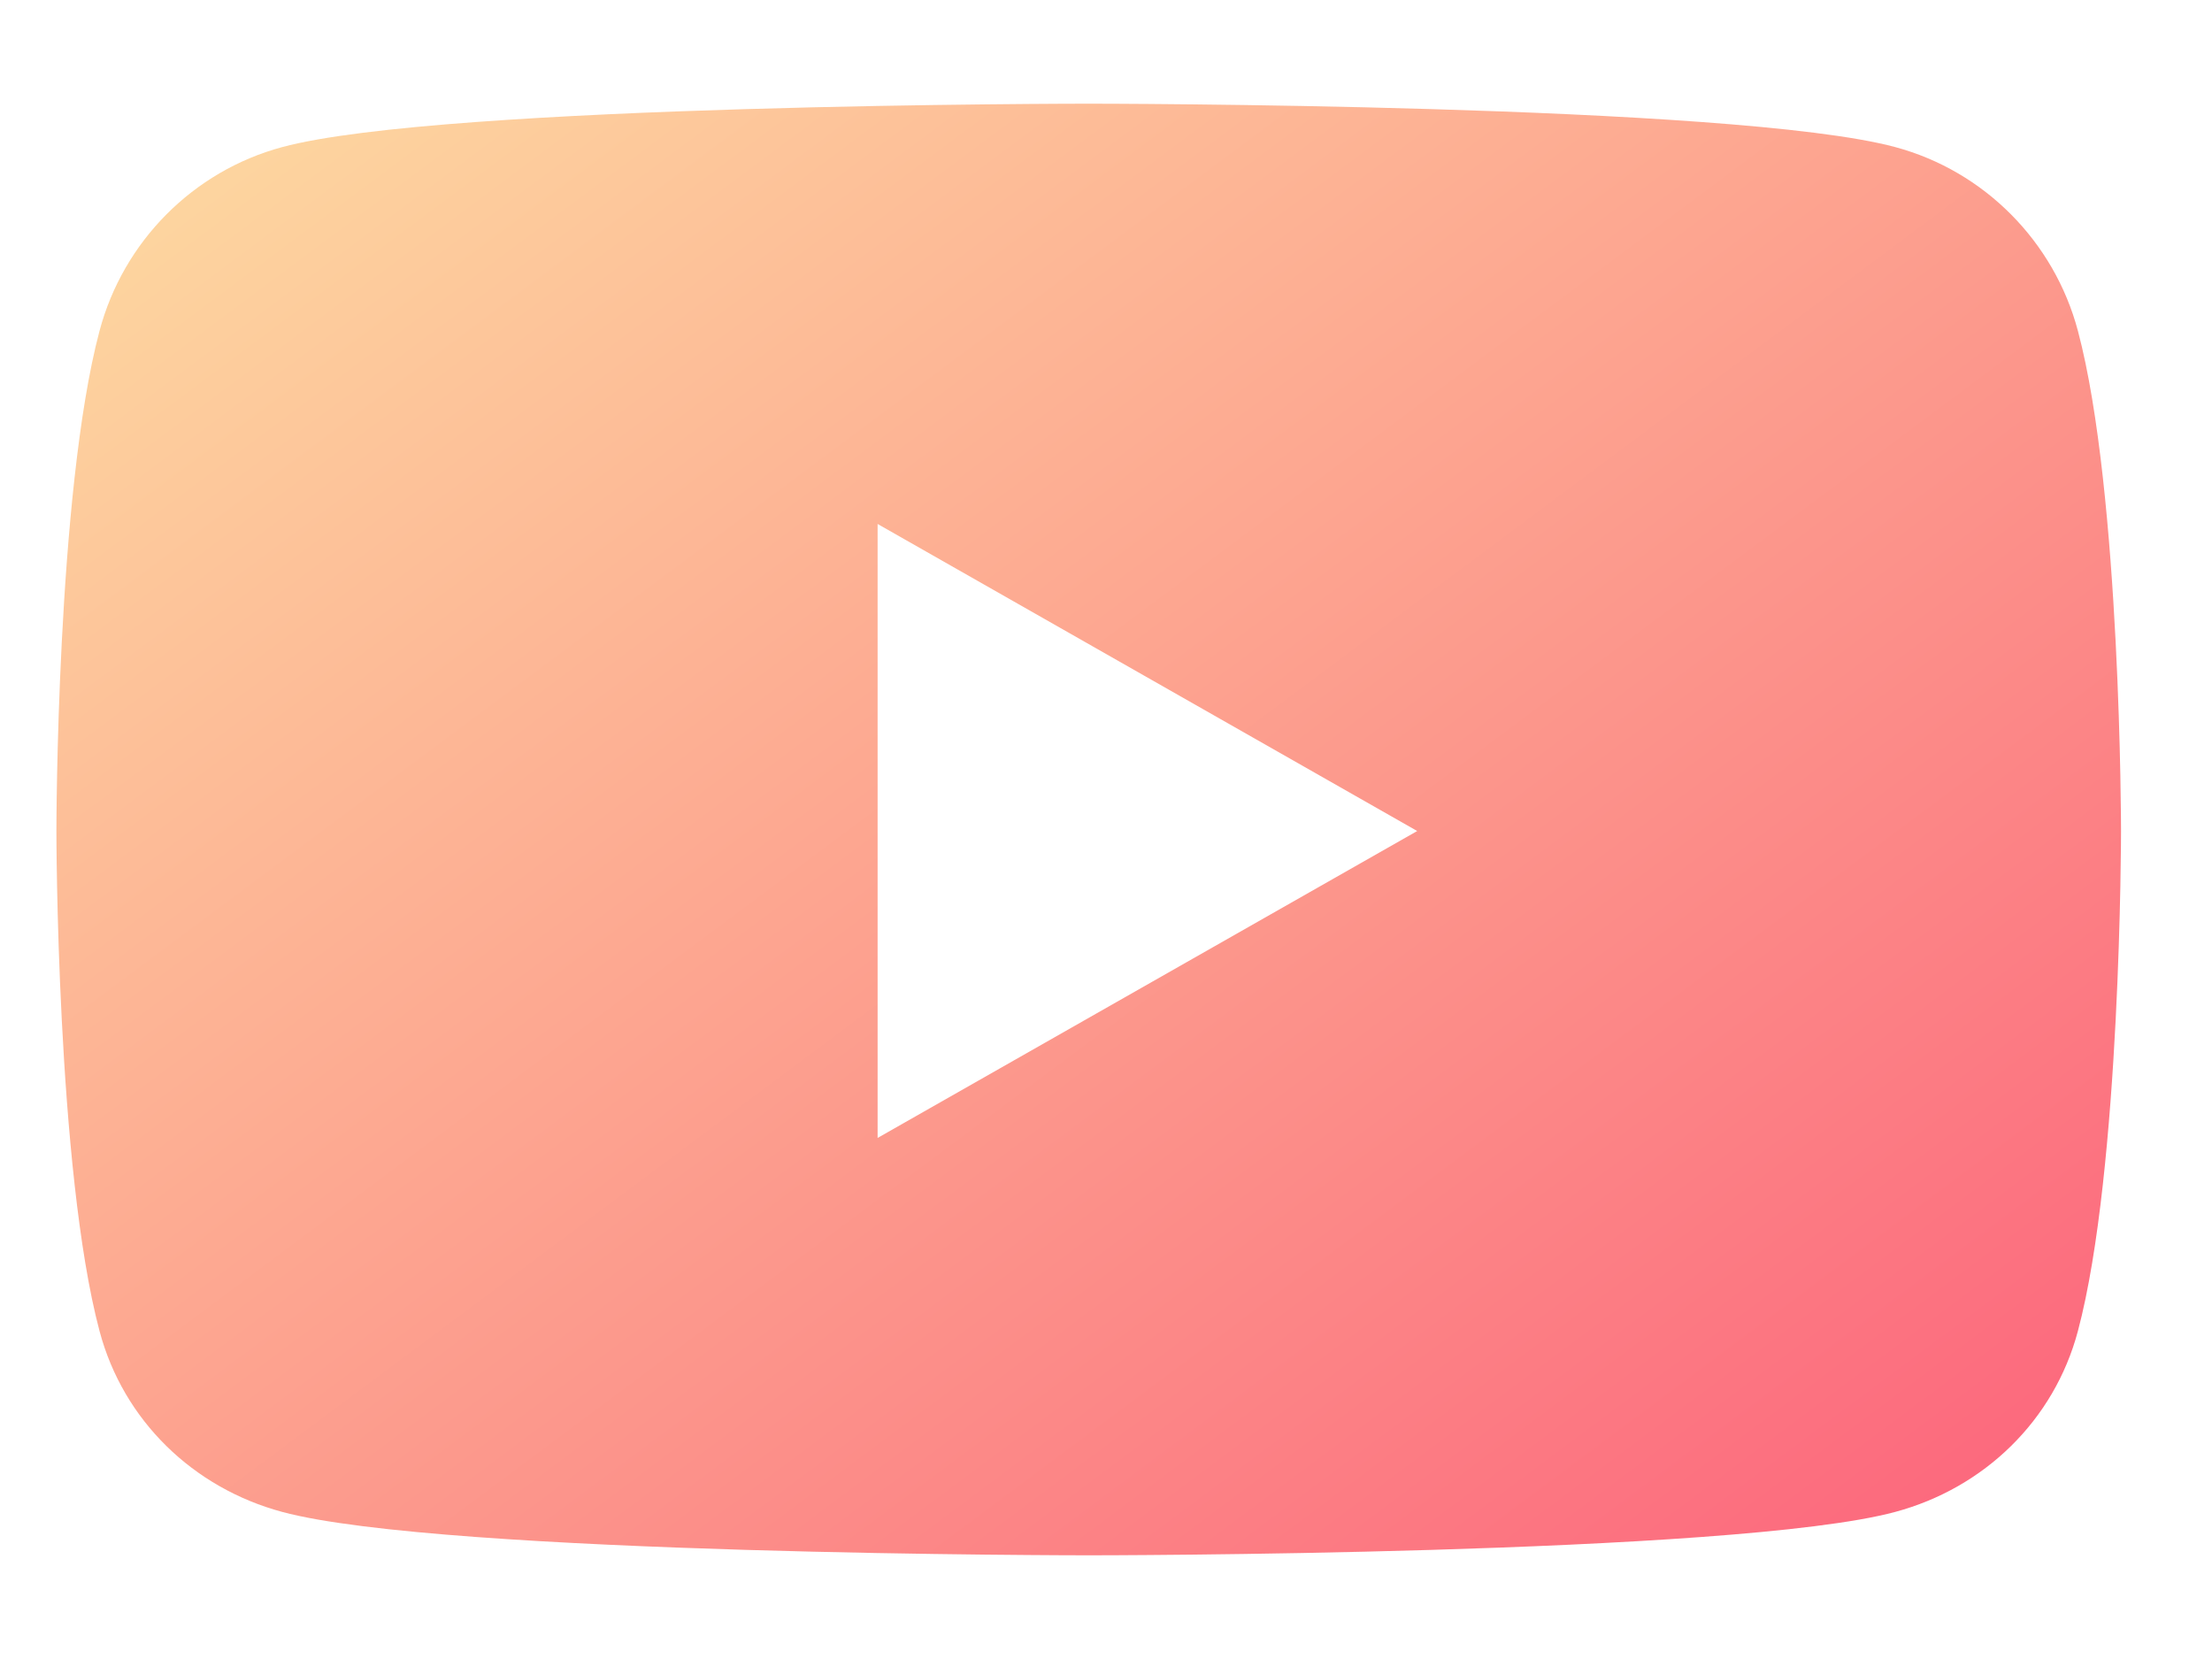 <svg width="16" height="12" viewBox="0 0 16 12" fill="none" xmlns="http://www.w3.org/2000/svg">
<path d="M15.03 2.393C14.858 1.746 14.352 1.237 13.709 1.064C12.545 0.75 7.875 0.75 7.875 0.75C7.875 0.75 3.205 0.75 2.041 1.064C1.398 1.237 0.892 1.746 0.72 2.393C0.408 3.565 0.408 6.011 0.408 6.011C0.408 6.011 0.408 8.456 0.72 9.628C0.892 10.275 1.398 10.763 2.041 10.936C3.205 11.25 7.875 11.25 7.875 11.25C7.875 11.25 12.545 11.25 13.709 10.936C14.352 10.763 14.858 10.275 15.03 9.628C15.342 8.456 15.342 6.011 15.342 6.011C15.342 6.011 15.342 3.565 15.03 2.393ZM6.348 8.231V3.79L10.251 6.011L6.348 8.231Z" fill="url(#paint0_linear_118_619)"/>
<defs>
<linearGradient id="paint0_linear_118_619" x1="0.645" y1="1.343" x2="10.393" y2="14.417" gradientUnits="userSpaceOnUse">
<stop stop-color="#FDD8A0"/>
<stop offset="1" stop-color="#FC657C"/>
</linearGradient>
</defs>
</svg>
